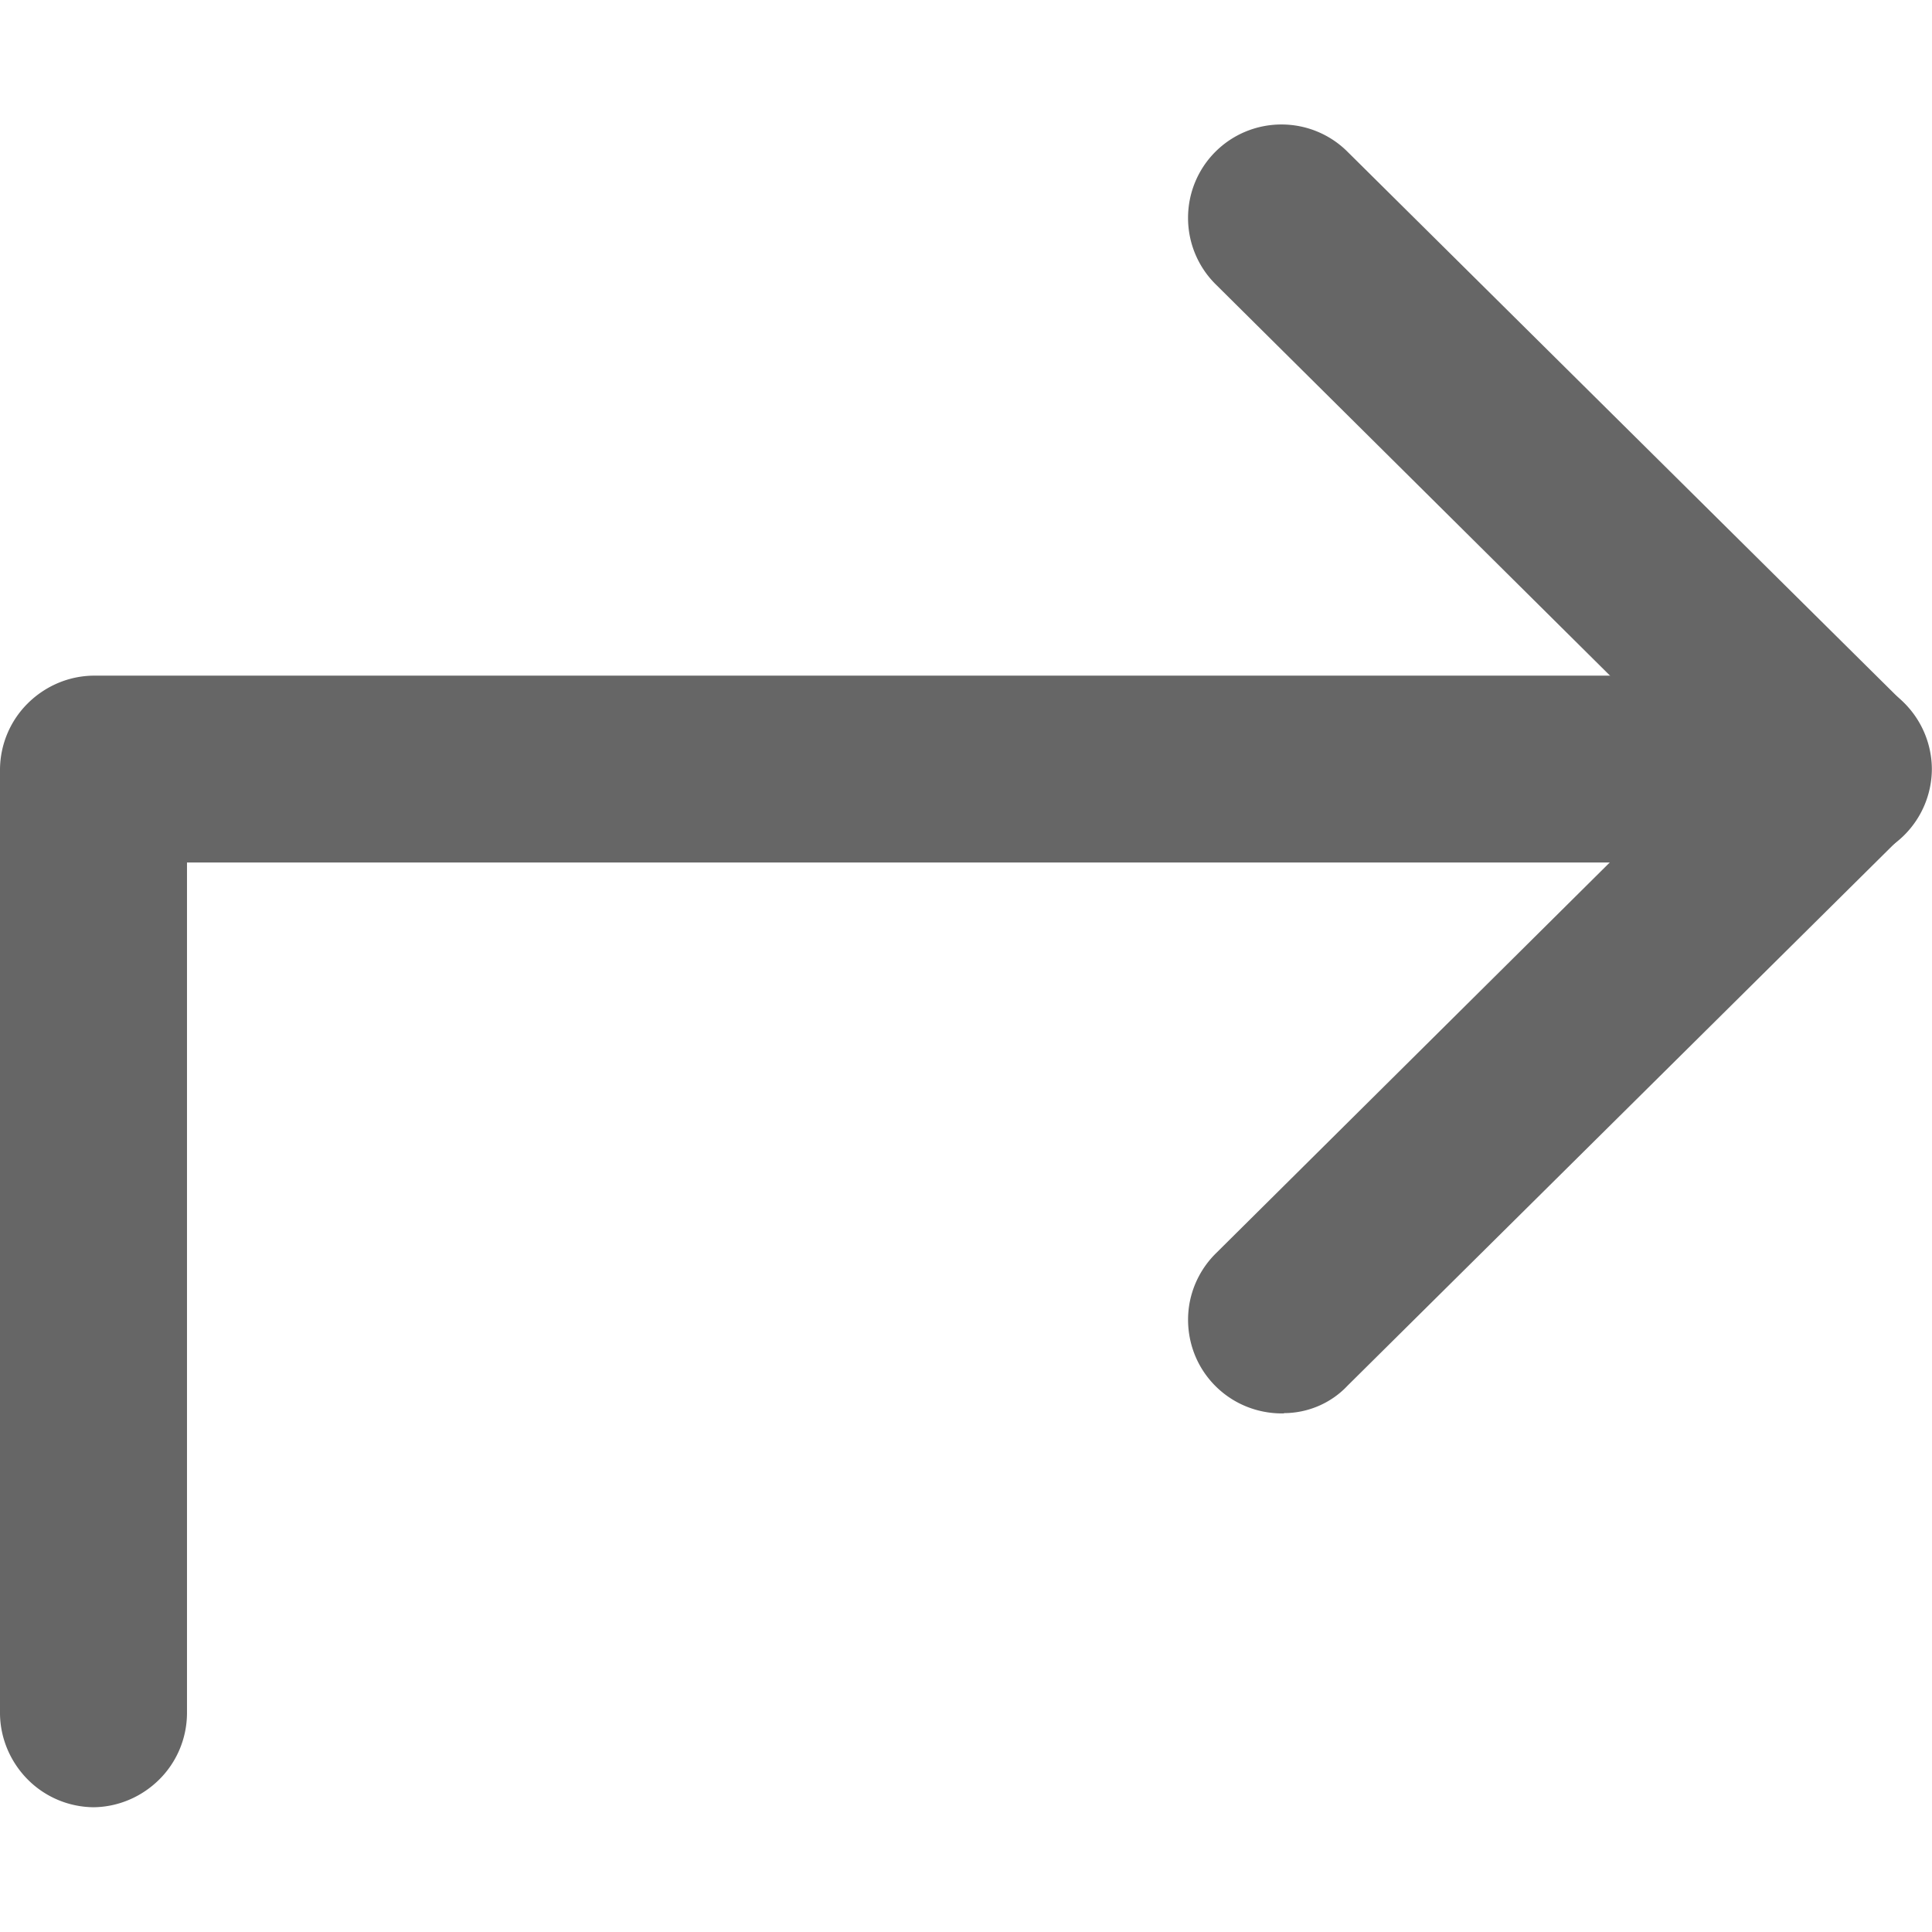 <svg xmlns="http://www.w3.org/2000/svg" viewBox="0 0 14 14" fill="#666" ><path d="M9.304 10.242c-.135.003-.269-.034-.383-.107s-.204-.179-.257-.303-.068-.262-.043-.395a.68.68 0 0 1 .186-.351l3.541-3.514-3.541-3.514c-.127-.127-.198-.299-.198-.479s.071-.352.198-.479.299-.198.479-.198.352.071.479.198l4.028 3.992a.68.68 0 0 1 0 .957l-4.028 3.992c-.059.063-.131.113-.21.147s-.165.052-.251.052h0z"/><path d="M.677 13.096c-.179-.002-.35-.074-.476-.201s-.199-.298-.201-.476V5.573c.002-.179.074-.35.201-.476s.297-.199.476-.201h12.645a.68.68 0 0 1 .677.677.68.68 0 0 1-.677.677H1.355v6.169c-.002.179-.074.35-.201.476s-.297.199-.476.201h0z"/></svg>